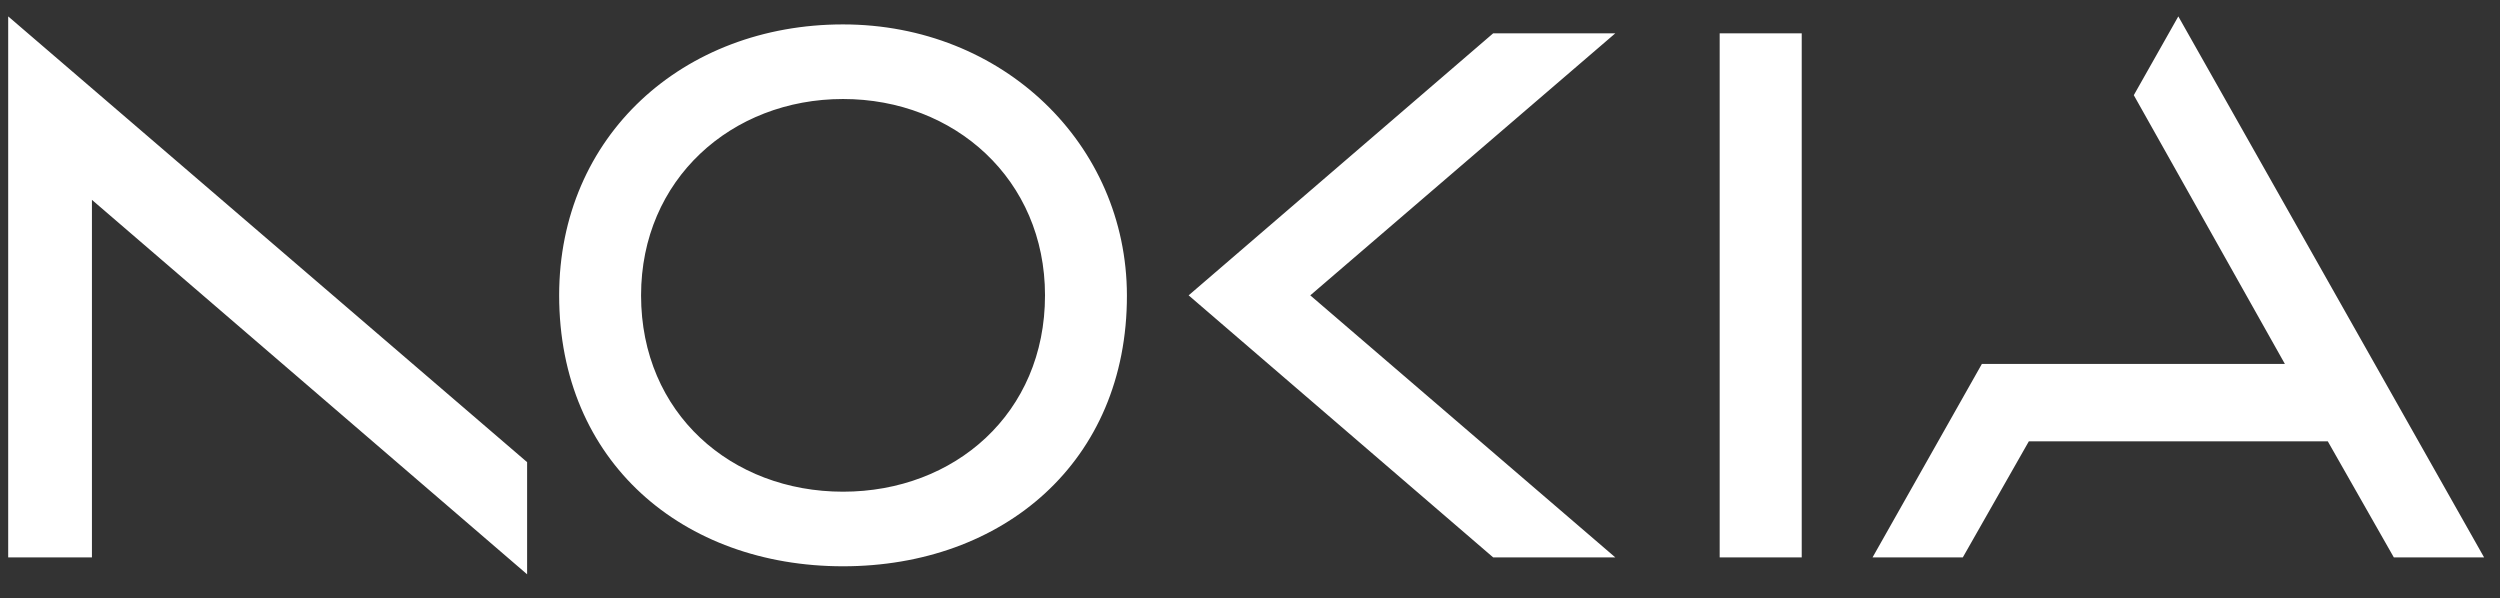 <svg xmlns="http://www.w3.org/2000/svg" xmlns:xlink="http://www.w3.org/1999/xlink" width="305" height="73" viewBox="0 0 305 73">
  <rect x="0" y="0" width="305" height="73" fill="#333333" stroke="none"/>
  <defs>
    <clipPath id="clip-Nokia_Logo_305x73px-white">
      <rect width="305" height="73"/>
    </clipPath>
  </defs>
  <g id="Nokia_Logo_305x73px-white" data-name="Nokia Logo 305x73px-white" clip-path="url(#clip-Nokia_Logo_305x73px-white)">
    <path id="Path_2" data-name="Path 2" d="M208.8,2.07V66h10.01V2.07ZM101.85.978c-19.5,0-34.633,13.594-34.633,33.055,0,20.337,15.131,33.054,34.633,33.054s34.665-12.717,34.634-33.054C136.455,15.594,121.352.979,101.85.978m24.641,33.055c0,14.407-11.032,23.954-24.641,23.954S77.21,48.44,77.21,34.033c0-14.146,11.032-23.954,24.64-23.954s24.641,9.808,24.641,23.954M0,0V66H10.216V22.382L63.307,68.065V54.382ZM144.013,34.033,181.165,66h14.9L158.854,34.033,196.061,2.07h-14.9ZM302.058,66H291.046l-8.054-14.156H246.518L238.464,66H227.452L240.789,42.4h36.966L259.323,9.611,264.755,0h0Z" transform="translate(1 2)" fill="#fff"/>
    <rect id="Rectangle_6" data-name="Rectangle 6" width="302.058" height="68.064" transform="translate(1 2)" fill="none"/>
  </g>
</svg>
